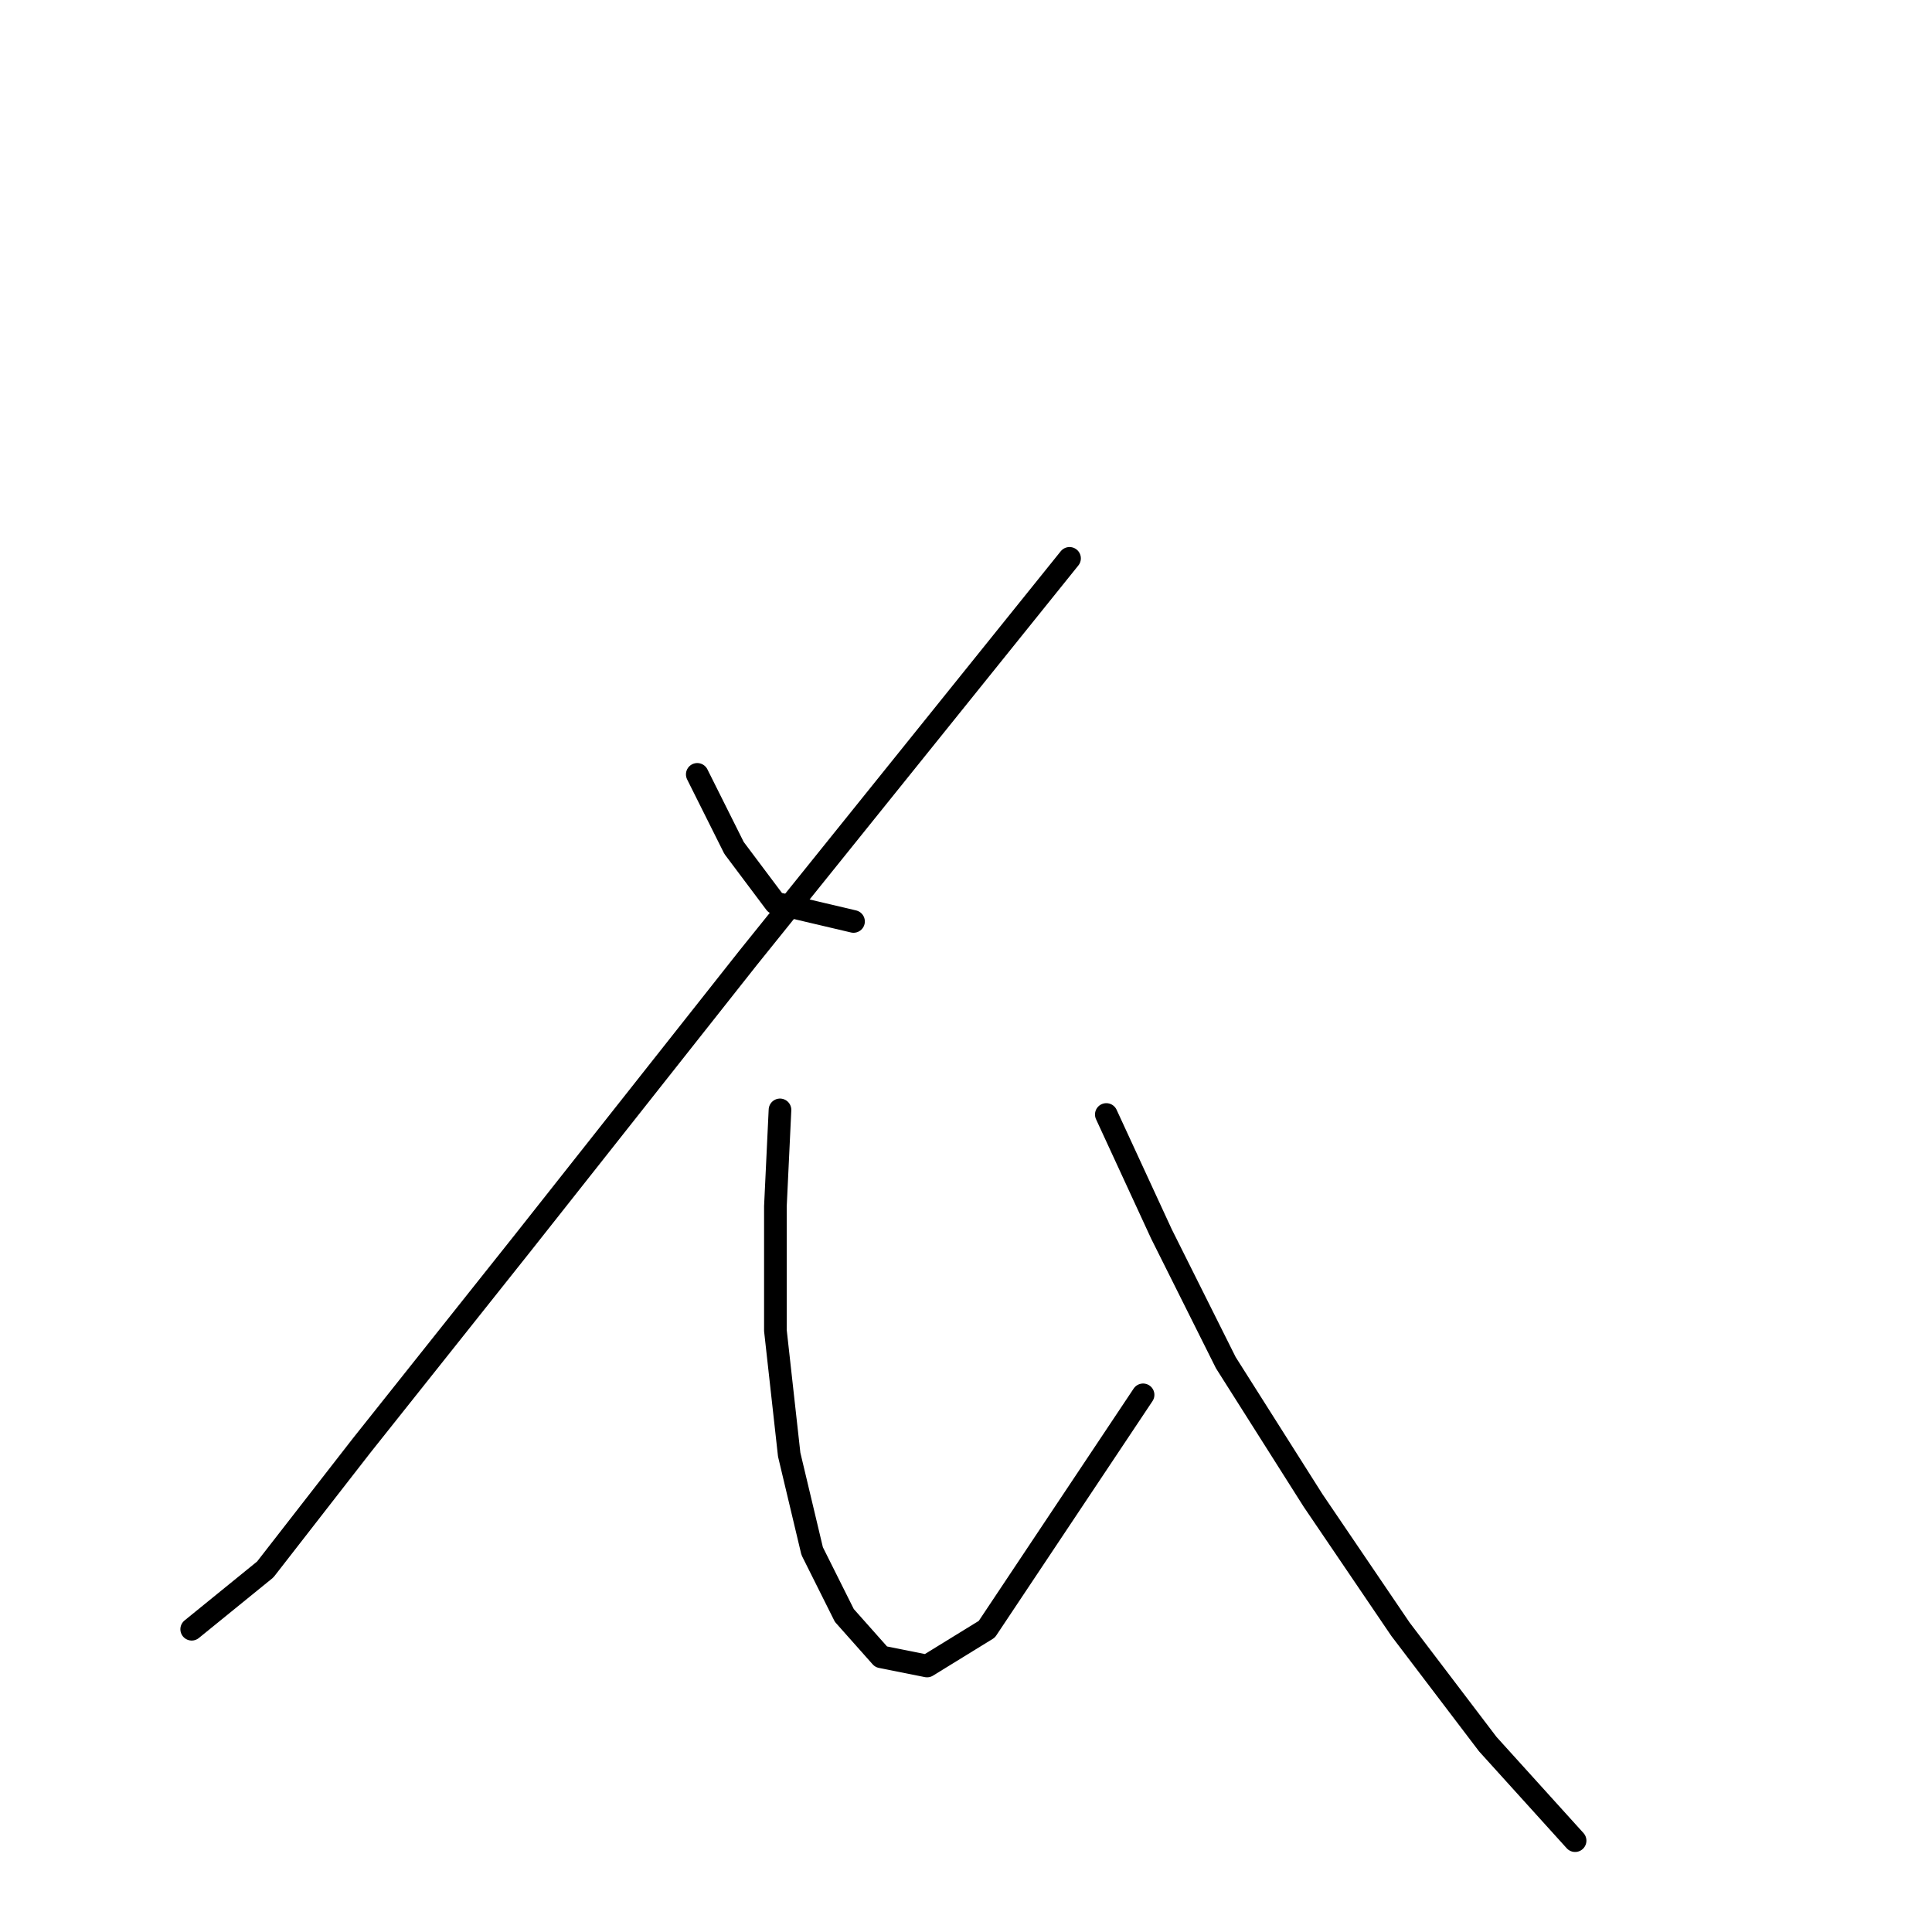 <?xml version="1.0" standalone="no"?>
    <svg width="256" height="256" xmlns="http://www.w3.org/2000/svg" version="1.1">
    <polyline stroke="black" stroke-width="3" stroke-linecap="round" fill="transparent" stroke-linejoin="round" points="92.391 102.609 97.263 112.353 102.744 119.661 113.097 122.097 113.097 122.097 " />
        <polyline stroke="black" stroke-width="3" stroke-linecap="round" fill="transparent" stroke-linejoin="round" points="141.72 73.986 99.09 126.969 69.249 164.727 47.934 191.522 35.145 207.965 25.401 215.882 25.401 215.882 " />
        <polyline stroke="black" stroke-width="3" stroke-linecap="round" fill="transparent" stroke-linejoin="round" points="103.353 147.066 102.744 159.855 102.744 176.298 104.571 192.74 107.616 205.529 111.879 214.055 116.751 219.536 122.841 220.754 130.758 215.882 151.464 184.823 151.464 184.823 " />
        <polyline stroke="black" stroke-width="3" stroke-linecap="round" fill="transparent" stroke-linejoin="round" points="146.592 147.675 153.9 163.509 162.426 180.561 173.996 198.83 185.567 215.882 197.138 231.107 208.709 243.896 208.709 243.896 " />
        </svg>